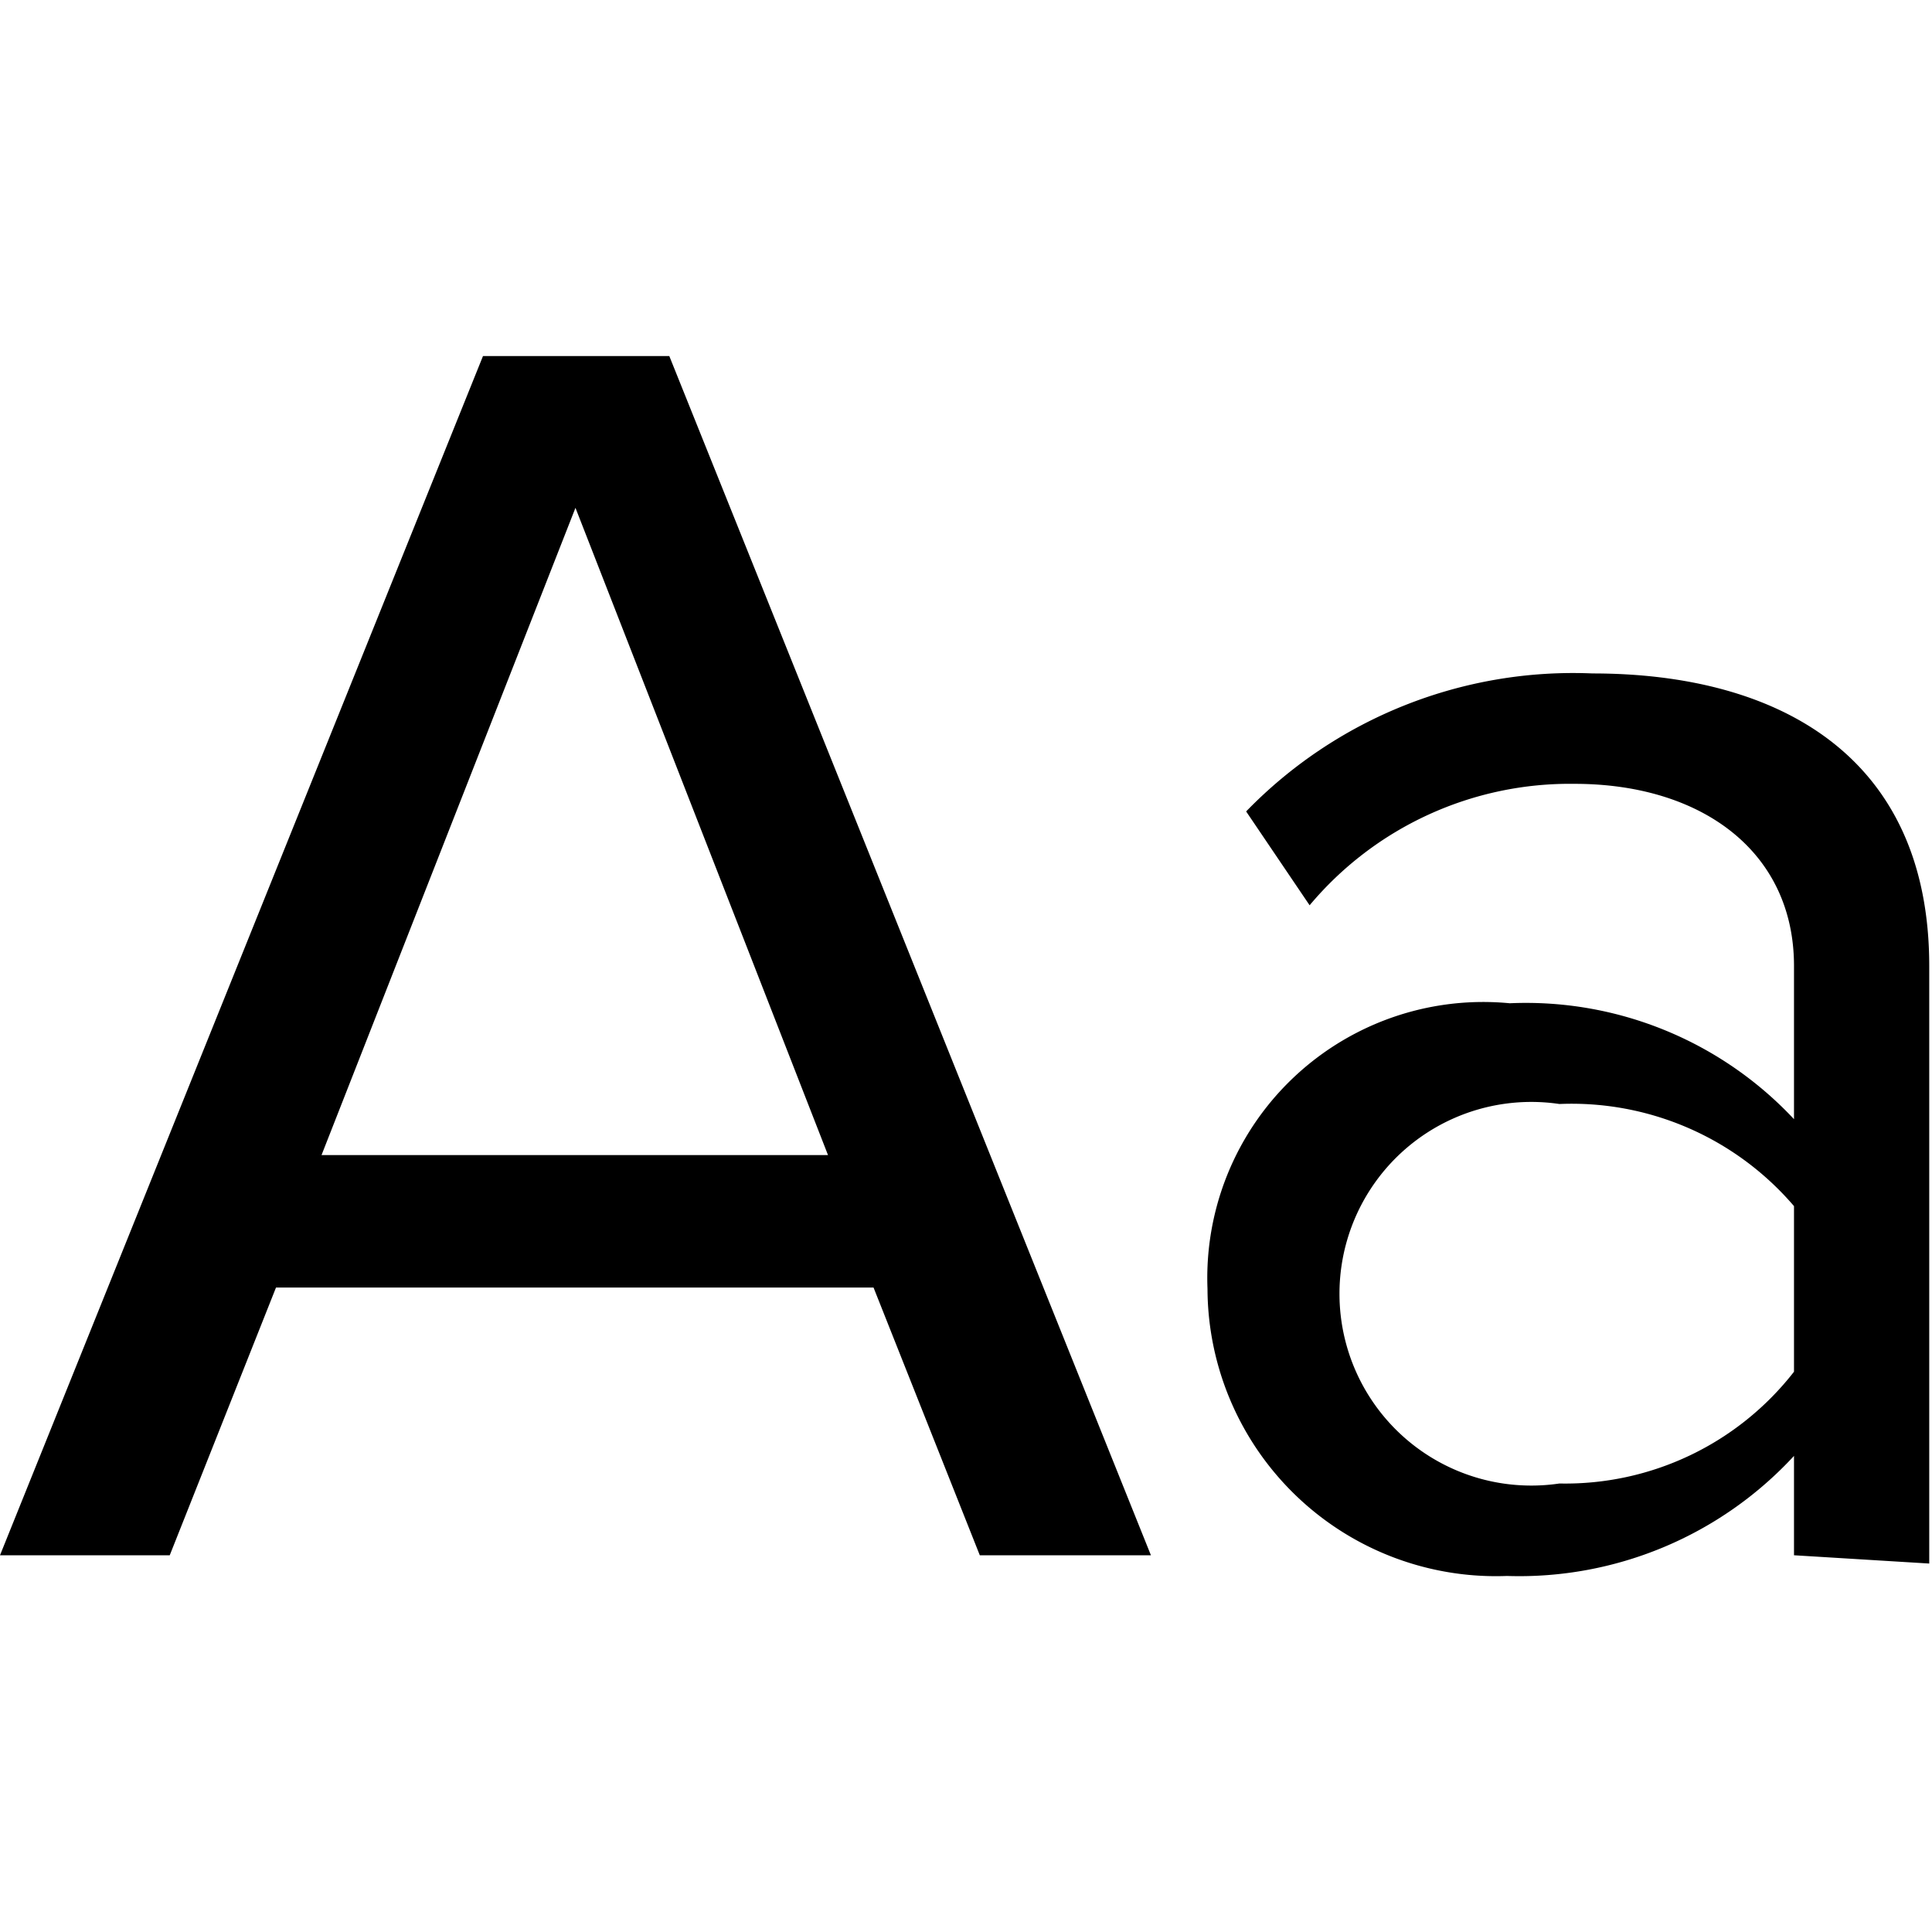<?xml version="1.0" encoding="utf-8"?>
<svg version="1.1" xmlns="http://www.w3.org/2000/svg" xmlns:xlink="http://www.w3.org/1999/xlink"
	 xml:space="preserve"
	 id="icon-text-element"
	 x="0px" y="0px"
	 width="14" height="14"
	 viewBox="0 0 14 14">
	<path d="M7.1,11.27,6.33,9.33H2l-.77,1.94H0L3.5,2.58H4.85l3.49,8.69ZM4.17,3.68,2.33,8.37H6ZM13,11.27v-.72a2.71,2.71,0,0,1-2.08.87A2.09,2.09,0,0,1,8.75,9.34a2,2,0,0,1,2.19-2.07A2.66,2.66,0,0,1,13,8.11V7c0-.83-.67-1.32-1.59-1.32a2.46,2.46,0,0,0-1.92.88l-.46-.68a3.3,3.3,0,0,1,2.51-1c1.35,0,2.44.6,2.44,2.12v4.33Zm0-1.33V8.74A2.12,2.12,0,0,0,11.3,8a1.39,1.39,0,1,0,0,2.75A2.1,2.1,0,0,0,13,9.94Z"/>
</svg>
